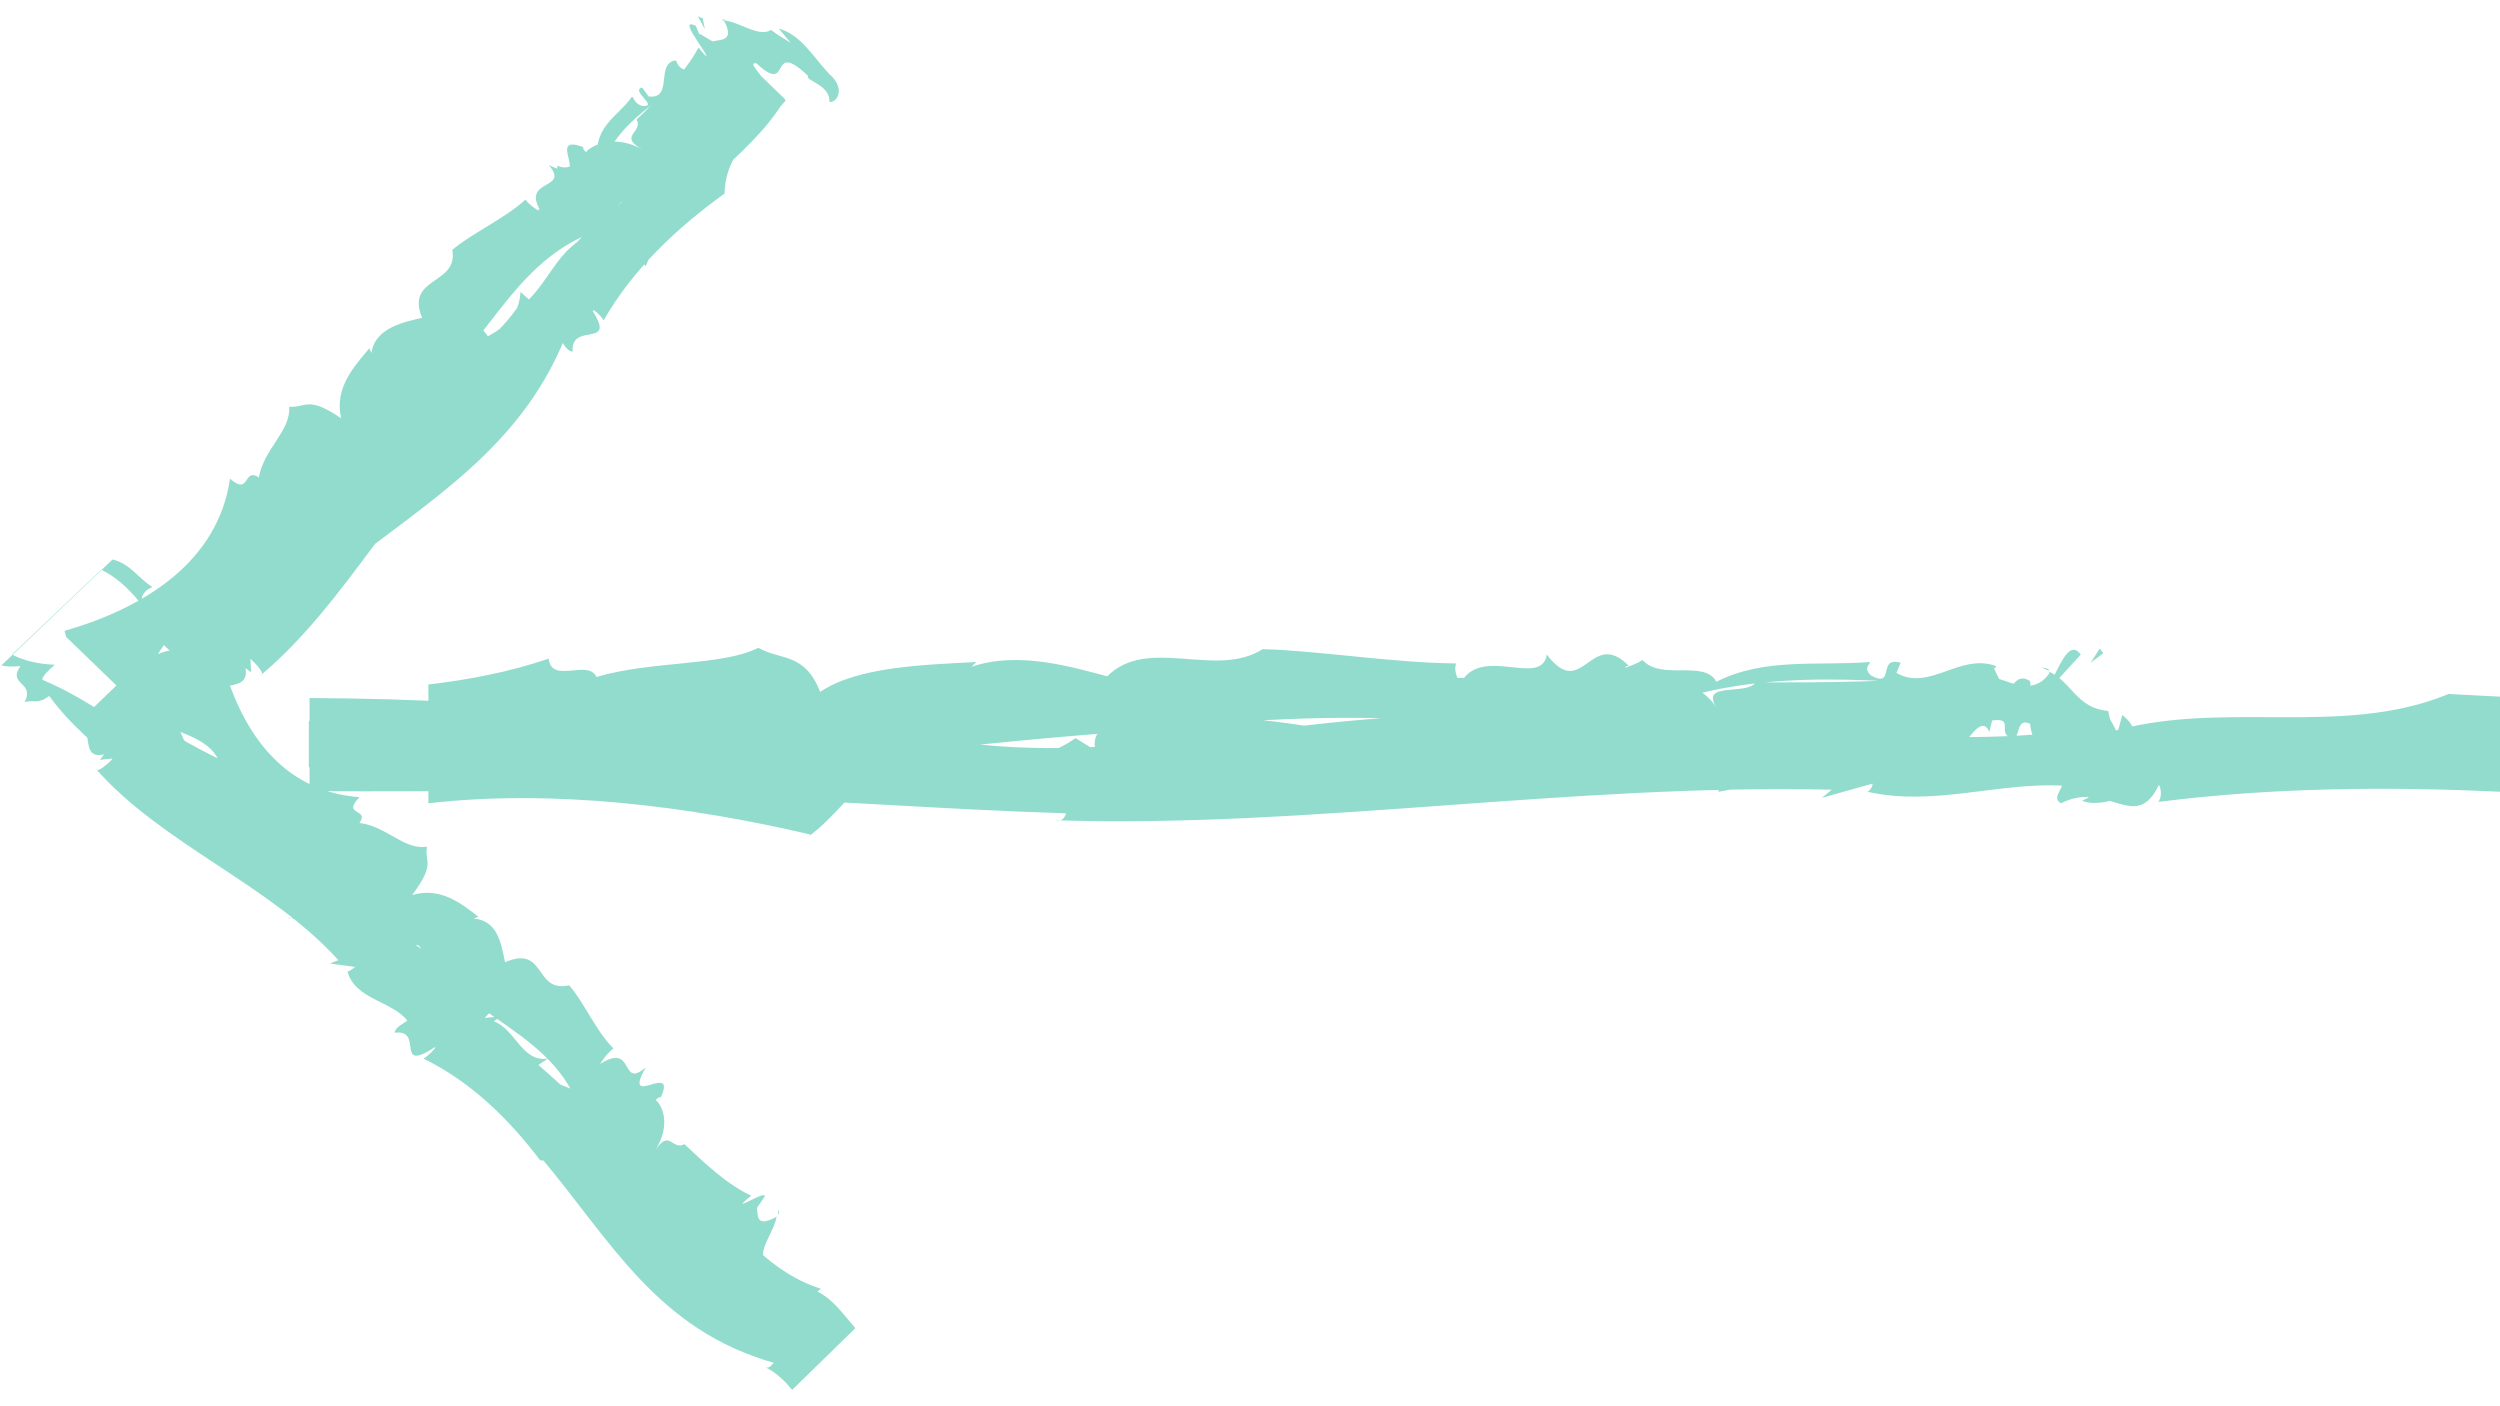 <svg width="48" height="27" viewBox="0 0 48 27" fill="none" xmlns="http://www.w3.org/2000/svg">
<path d="M40.383 12.542L40.315 12.451L40.14 12.725L40.383 12.542Z" fill="#92DCCE"/>
<path d="M39.194 13.155C39.235 13.207 39.208 13.285 39.248 13.337L39.95 12.568C39.626 12.125 39.397 13.442 39.194 13.155Z" fill="#92DCCE"/>
<path d="M38.978 13.077C38.708 12.894 38.586 13.259 38.532 13.377C38.627 13.09 39.045 13.468 38.978 13.077Z" fill="#92DCCE"/>
<path d="M14.924 13.246C14.951 13.246 14.978 13.233 15.005 13.22C14.978 13.22 14.951 13.233 14.924 13.246Z" fill="#92DCCE"/>
<path d="M8.657 14.485L8.59 14.771C9.765 14.25 11.075 14.784 12.317 14.55L12.236 14.654C15.383 14.771 18.273 14.289 21.393 14.067C21.339 14.093 21.326 14.185 21.272 14.211C21.42 14.106 21.582 13.924 21.758 13.95C21.799 14.015 21.718 14.08 21.663 14.12C22.325 14.602 23.595 13.82 24.014 14.185C24.203 14.133 24.284 13.937 24.176 13.78C26.62 13.663 29.227 13.572 31.712 13.194C31.833 13.259 31.847 13.389 31.82 13.559C33.94 12.777 36.169 13.089 38.343 13.22C38.424 13.011 38.127 12.998 38.33 12.79C37.627 12.529 37.047 13.285 36.412 12.92L36.493 12.725C36.034 12.594 36.398 13.22 35.926 12.972C35.737 12.803 35.966 12.725 35.885 12.711C34.899 12.79 33.886 12.62 32.954 13.089C32.725 12.659 31.901 13.076 31.536 12.672C31.28 12.842 31.023 12.803 30.928 13.076C27.498 12.855 24 13.259 20.475 13.233C18.827 14.054 16.855 13.076 14.911 13.35C14.897 13.324 14.897 13.285 14.911 13.259C14.276 13.468 13.344 13.559 12.588 13.455L11.939 13.807C9.954 13.494 7.955 13.415 5.943 13.402V15.188C8.563 15.215 11.196 15.123 13.83 15.293C19.111 15.501 23.73 16.101 28.862 15.006C28.849 15.084 28.903 15.136 28.768 15.162C30.253 14.993 31.604 15.293 32.995 15.123V15.202C36.48 14.524 40.234 15.293 43.57 14.563C44.961 14.589 46.406 14.589 48 14.589V14.002C45.258 14.015 42.3 14.093 39.464 14.237L39.478 14.067C36.034 14.419 32.711 13.546 29.267 13.807C25.729 13.428 22.001 14.745 18.436 14.25C16.234 13.441 13.33 15.175 11.264 14.341C10.224 14.041 9.198 13.846 8.185 13.754V14.823C11.372 15.11 14.519 14.511 17.733 13.937C21.663 14.38 25.58 13.233 29.375 14.146C31.185 13.572 33.17 14.876 35.169 14.706L35.102 14.498C35.818 15.11 36.709 13.637 37.155 14.55L37.074 14.589C37.465 15.071 37.965 13.507 38.195 14.054L38.249 13.833C38.708 13.768 38.303 14.093 38.654 14.185C38.789 14.159 38.708 13.768 38.978 13.898C39.059 14.836 40.126 13.689 40.153 14.745C39.897 14.745 40.545 15.149 39.977 15.371C40.14 15.475 40.909 15.423 40.842 14.98C40.909 14.511 41.22 14.093 40.747 13.728L40.653 14.08C40.491 13.728 40.531 13.911 40.477 13.65C39.869 13.598 39.788 13.103 39.343 12.894C39.343 12.907 39.356 12.92 39.343 12.933C39.046 13.35 38.627 13.103 38.384 13.037L38.289 12.842C38.141 12.438 37.587 13.624 37.776 12.933C36.533 13.103 35.102 13.103 33.711 13.103C33.522 13.363 32.644 13.076 32.954 13.585C32.603 13.011 31.563 12.855 31.185 12.881C31.199 12.829 31.212 12.764 31.28 12.79C30.537 12.034 30.388 13.481 29.7 12.568C29.591 13.22 28.43 12.36 28.038 13.129C27.957 12.985 27.917 12.855 27.957 12.738C26.701 12.725 25.31 12.49 24.243 12.464C23.338 13.037 22.042 12.203 21.258 12.985C20.61 12.816 19.557 12.49 18.652 12.803L18.746 12.711C17.72 12.764 16.45 12.803 15.748 13.285C15.451 12.529 15.005 12.685 14.559 12.438C13.871 12.79 12.493 12.685 11.453 12.998C11.291 12.646 10.589 13.142 10.535 12.646C9.805 12.894 9.022 13.05 8.225 13.142V15.423C10.616 15.149 13.222 15.475 15.559 16.023L15.518 16.062C15.924 15.788 16.383 15.175 16.801 14.823C16.842 14.863 16.842 14.954 16.747 14.954C17.315 14.863 17.855 15.358 18.422 15.267C18.422 15.345 18.422 15.345 18.328 15.423C18.868 15.202 19.435 15.827 20.056 15.436L20.097 15.567L20.502 15.384C20.488 15.554 20.475 15.801 20.259 15.749C25.108 15.906 30.145 15.045 35.169 15.162L34.98 15.319L35.953 15.045C35.953 15.123 35.899 15.175 35.858 15.202C37.101 15.488 38.384 15.019 39.586 15.084C39.586 15.162 39.397 15.332 39.572 15.423C40.464 14.967 41.004 16.01 41.45 15.071C41.49 15.11 41.517 15.319 41.436 15.397C43.597 15.123 45.812 15.097 48 15.202V13.376L47.014 13.324C44.934 14.185 42.598 13.402 40.437 14.08V13.911C37.627 14.511 34.656 13.872 31.739 13.989C30.537 13.924 29.713 14.12 28.497 14.133L28.471 13.924C26.431 14.732 24.176 13.194 22.042 14.08L22.19 13.793C21.866 14.237 20.907 13.637 21.029 14.406L20.651 14.172C19.205 15.188 18.017 13.702 16.234 14.367L16.356 14.185C15.883 14.328 15.329 14.432 14.978 14.276C15.032 14.25 15.005 14.198 15.113 14.146C13.641 13.428 11.993 14.224 10.427 14.198L10.602 13.859C9.846 14.25 8.468 13.885 7.469 14.067L7.523 13.911L7.023 14.133L7.01 13.807C6.645 13.807 6.28 13.82 5.929 13.846V14.732C6.888 14.654 7.752 14.511 8.657 14.485Z" fill="#92DCCE"/>
<path d="M21.663 14.119C21.663 14.119 21.65 14.119 21.65 14.106C21.609 14.132 21.623 14.132 21.663 14.119Z" fill="#92DCCE"/>
<path d="M39.181 12.816C39.235 12.829 39.289 12.855 39.343 12.881C39.329 12.816 39.235 12.829 39.181 12.816Z" fill="#92DCCE"/>
<path d="M4.268 12.385L4.322 12.294L4.065 12.438L4.268 12.385Z" fill="#92DCCE"/>
<path d="M3.485 12.489C3.458 12.528 3.39 12.581 3.363 12.633L4.133 12.281C4.362 11.877 3.336 12.75 3.485 12.489Z" fill="#92DCCE"/>
<path d="M3.485 12.372C3.539 12.164 3.241 12.398 3.133 12.463C3.363 12.294 3.214 12.672 3.485 12.372Z" fill="#92DCCE"/>
<path d="M5.578 17.626C5.564 17.626 5.551 17.613 5.537 17.613C5.551 17.639 5.564 17.639 5.578 17.626Z" fill="#92DCCE"/>
<path d="M8.266 18.487L8.495 18.304C7.779 18.343 7.793 17.613 7.28 17.431L7.374 17.378C6.564 16.44 5.389 15.983 4.349 15.28C4.389 15.266 4.457 15.214 4.497 15.201C4.376 15.227 4.2 15.319 4.173 15.253C4.214 15.201 4.281 15.175 4.322 15.162C4.484 14.641 3.552 14.849 3.714 14.471C3.62 14.458 3.458 14.575 3.377 14.706C2.593 14.119 1.796 13.467 0.81 13.05C0.824 12.972 0.918 12.881 1.053 12.763C0.729 12.75 0.459 12.685 0.23 12.568L1.945 10.938C2.526 11.225 2.85 11.799 3.228 12.294C3.404 12.177 3.322 12.085 3.539 11.994C3.525 11.616 2.809 11.994 2.904 11.564L3.066 11.447C3.025 11.225 2.674 11.773 2.728 11.46C2.796 11.29 2.931 11.29 2.917 11.264C2.661 11.108 2.499 10.821 2.161 10.742L0.027 12.776C0.122 12.802 0.243 12.802 0.392 12.789C0.135 13.154 0.675 13.089 0.473 13.48C0.675 13.428 0.716 13.533 0.945 13.363C1.742 14.458 3.052 15.136 4.011 16.127C5.092 15.996 4.916 17.235 5.673 17.574C5.659 17.6 5.632 17.613 5.605 17.639C5.929 17.665 6.267 17.861 6.402 18.135L6.848 18.069C7.617 19.829 9.306 20.755 10.4 22.241C11.737 23.832 12.614 25.527 14.857 26.166C14.803 26.218 14.775 26.27 14.708 26.257C14.911 26.361 15.073 26.517 15.208 26.687L16.423 25.501C16.194 25.24 16.005 24.953 15.694 24.797L15.761 24.744C14.276 24.275 13.776 22.711 12.29 22.32C11.196 21.159 9.832 19.947 8.455 18.93L8.549 18.787C7.32 18.096 7.01 16.57 5.848 15.814C5.119 14.588 3.093 14.497 2.458 13.168C2.458 13.102 2.445 13.037 2.431 12.972L2.188 13.207C2.431 14.132 4.281 13.832 4.254 14.914C4.538 16.974 6.294 17.522 8.05 18.161C8.833 19.543 10.778 19.803 11.183 21.498C12.128 21.576 11.723 23.05 12.412 23.48L12.547 23.31C12.304 23.936 13.627 23.141 13.087 23.91L13.033 23.923C12.804 24.353 14.087 23.389 13.749 23.845L13.938 23.701C14.114 23.78 13.763 23.897 13.79 24.067C13.844 24.08 14.114 23.78 14.087 23.949C13.411 24.627 14.559 24.119 13.79 24.875C13.722 24.81 13.601 25.266 13.276 25.279C13.249 25.396 13.506 25.579 13.803 25.24C14.168 24.927 14.559 24.718 14.694 24.327L14.411 24.549C14.627 24.262 14.505 24.392 14.681 24.197C14.546 24.001 14.883 23.623 14.911 23.349C14.911 23.363 14.897 23.363 14.883 23.376C14.492 23.584 14.559 23.297 14.532 23.193L14.64 23.037C14.897 22.711 13.871 23.402 14.424 22.958C13.952 22.737 13.546 22.346 13.141 21.968C12.898 22.098 12.858 21.655 12.574 22.098C12.898 21.59 12.709 21.211 12.588 21.12C12.628 21.081 12.682 21.042 12.682 21.081C13.02 20.351 11.926 21.329 12.399 20.494C11.899 20.925 12.196 19.999 11.521 20.429C11.602 20.299 11.683 20.207 11.777 20.129C11.426 19.777 11.21 19.23 10.926 18.917C10.251 19.073 10.494 18.135 9.697 18.474C9.63 18.174 9.576 17.665 9.09 17.639L9.184 17.6C8.86 17.352 8.468 17.026 7.914 17.183C8.374 16.57 8.144 16.557 8.198 16.257C7.752 16.323 7.428 15.866 6.902 15.801C7.104 15.514 6.55 15.671 6.902 15.306C5.362 15.188 4.592 13.963 4.241 12.594L4.281 12.581C3.971 12.659 3.39 12.972 3.012 13.102C3.039 13.063 3.093 12.998 3.12 13.024C2.931 12.959 3.039 12.62 2.971 12.45L1.567 13.806C1.58 13.858 1.607 13.884 1.661 13.911C1.594 13.963 1.594 13.963 1.513 14.002C1.823 13.989 1.526 14.588 1.999 14.484L1.918 14.588L2.174 14.562C2.053 14.68 1.864 14.849 1.837 14.758C3.106 16.205 5.173 16.974 6.496 18.434L6.334 18.5L6.821 18.565C6.753 18.617 6.712 18.643 6.672 18.656C6.821 19.191 7.523 19.217 7.82 19.595C7.766 19.647 7.59 19.712 7.577 19.829C8.158 19.751 7.55 20.638 8.374 20.09C8.36 20.129 8.212 20.286 8.131 20.325C9.062 20.781 9.778 21.498 10.373 22.28C11.588 22.241 11.683 23.428 12.804 23.545L12.682 23.662C13.911 24.001 14.289 25.266 15.208 25.983C15.316 26.074 15.451 26.179 15.586 26.27L15.991 25.879C15.788 25.735 15.559 25.631 15.356 25.435L15.505 25.279C14.343 25.292 14.816 23.584 13.573 23.636L13.83 23.467C13.411 23.689 13.587 22.997 13.06 23.584L13.128 23.31C11.98 23.623 12.723 22.254 11.737 22.228L11.899 22.137C11.656 22.111 11.426 22.033 11.453 21.824C11.494 21.824 11.521 21.772 11.588 21.772C11.696 20.859 10.656 20.964 10.224 20.52L10.521 20.325C10.021 20.403 9.9 19.764 9.481 19.608L9.616 19.517L9.306 19.543L9.535 19.308C9.198 18.943 8.644 18.799 8.266 18.487Z" fill="#92DCCE"/>
<path d="M4.322 15.162C4.322 15.162 4.322 15.176 4.322 15.162C4.349 15.176 4.335 15.162 4.322 15.162Z" fill="#92DCCE"/>
<path d="M14.938 23.232C14.938 23.258 14.938 23.284 14.938 23.323C14.978 23.271 14.951 23.258 14.938 23.232Z" fill="#92DCCE"/>
<path d="M13.492 0.352L13.398 0.313L13.533 0.561L13.492 0.352Z" fill="#92DCCE"/>
<path d="M13.546 1.16C13.587 1.186 13.641 1.252 13.695 1.265L13.357 0.495C12.925 0.287 13.83 1.291 13.546 1.16Z" fill="#92DCCE"/>
<path d="M13.425 1.161C13.209 1.122 13.438 1.408 13.506 1.513C13.317 1.291 13.722 1.421 13.425 1.161Z" fill="#92DCCE"/>
<path d="M5.821 8.761C5.821 8.748 5.835 8.735 5.835 8.722C5.808 8.722 5.808 8.735 5.821 8.761Z" fill="#92DCCE"/>
<path d="M4.7 11.577L4.889 11.799C4.889 11.069 5.7 11.03 5.929 10.482L5.983 10.586C7.077 9.687 7.658 8.448 8.495 7.327C8.509 7.366 8.563 7.431 8.563 7.47C8.536 7.353 8.455 7.171 8.522 7.131C8.59 7.158 8.603 7.236 8.603 7.275C9.171 7.405 9.008 6.454 9.4 6.597C9.427 6.506 9.306 6.336 9.157 6.258C9.846 5.411 10.629 4.537 11.142 3.507C11.223 3.52 11.332 3.598 11.44 3.729C11.548 2.516 12.493 2.047 13.29 1.46C13.168 1.291 13.06 1.382 12.979 1.16C12.574 1.2 12.939 1.917 12.453 1.851L12.331 1.682C12.088 1.734 12.669 2.06 12.331 2.034C12.155 1.982 12.169 1.838 12.128 1.864C11.872 2.23 11.412 2.412 11.466 3.038C11.075 2.803 11.115 3.351 10.697 3.181C10.737 3.377 10.629 3.429 10.805 3.664C9.535 4.563 8.711 5.945 7.563 7.014C7.644 8.109 6.28 8.018 5.862 8.826C5.835 8.813 5.808 8.787 5.794 8.761C5.74 9.1 5.51 9.465 5.186 9.622L5.24 10.065C4.241 10.521 3.458 11.212 2.701 11.929L4.025 13.207C4.768 12.49 5.47 11.734 6.321 11.121C8.171 9.635 10.089 8.618 10.94 6.245C10.994 6.31 11.048 6.323 11.021 6.388C11.372 5.815 12.034 5.606 12.344 5.046L12.398 5.111C12.939 3.742 14.37 3.103 15.073 1.904L14.37 1.226C14.276 1.395 14.181 1.565 14.127 1.76C12.763 2.973 11.345 4.446 10.116 5.932L9.994 5.815C9.144 7.131 7.428 7.549 6.523 8.8C5.119 9.635 4.876 11.721 3.363 12.477C2.863 12.516 2.607 12.868 2.404 13.272L2.607 13.468C2.931 12.816 3.106 12.007 3.89 11.981C6.186 11.551 6.915 9.7 7.725 7.849C9.319 6.949 9.738 4.915 11.629 4.381C11.777 3.403 13.384 3.716 13.898 2.973L13.722 2.855C14.411 3.064 13.601 1.747 14.424 2.256V2.308C14.883 2.516 13.911 1.265 14.384 1.578L14.235 1.395C14.33 1.2 14.438 1.565 14.627 1.512C14.654 1.447 14.343 1.2 14.519 1.213C15.221 1.864 14.735 0.717 15.518 1.46C15.437 1.539 15.95 1.63 15.924 1.956C16.058 1.982 16.261 1.708 15.91 1.408C15.586 1.056 15.37 0.665 14.951 0.548L15.181 0.822C14.87 0.626 15.019 0.73 14.803 0.574C14.573 0.73 14.181 0.404 13.884 0.391C13.898 0.391 13.898 0.404 13.911 0.417C14.114 0.808 13.803 0.756 13.681 0.795L13.506 0.691C13.168 0.456 13.857 1.46 13.411 0.913C13.141 1.421 12.669 1.864 12.223 2.295C12.358 2.542 11.858 2.608 12.331 2.868C11.791 2.568 11.358 2.79 11.25 2.92C11.21 2.881 11.169 2.829 11.21 2.829C10.427 2.529 11.44 3.598 10.535 3.168C10.967 3.664 9.967 3.416 10.4 4.081C10.264 4.003 10.156 3.924 10.089 3.833C9.67 4.211 9.049 4.485 8.684 4.798C8.806 5.476 7.779 5.306 8.104 6.102C7.779 6.18 7.199 6.284 7.131 6.779L7.091 6.688C6.793 7.04 6.415 7.457 6.55 8.031C5.902 7.588 5.875 7.836 5.551 7.809C5.591 8.266 5.065 8.618 4.97 9.165C4.66 8.97 4.808 9.53 4.416 9.191C4.187 10.782 2.782 11.668 1.243 12.112L1.229 12.073C1.243 12.125 1.256 12.177 1.27 12.229L3.66 14.537C3.552 14.211 3.309 13.741 3.201 13.415C3.241 13.428 3.309 13.494 3.282 13.52C3.39 13.272 3.93 13.468 4.052 13.22C4.106 13.285 4.106 13.285 4.146 13.363C4.16 13.037 4.795 13.311 4.714 12.829L4.822 12.907L4.808 12.646C4.93 12.764 5.105 12.946 4.997 12.972C6.685 11.564 7.671 9.387 9.387 7.927L9.441 8.096L9.549 7.601C9.603 7.666 9.63 7.705 9.63 7.744C10.238 7.562 10.305 6.832 10.751 6.506C10.805 6.571 10.872 6.74 10.994 6.753C10.953 6.154 11.885 6.727 11.345 5.919C11.386 5.932 11.561 6.075 11.588 6.154C12.155 5.163 12.993 4.381 13.911 3.716C13.938 2.829 14.627 2.477 15.086 1.93L14.343 1.213C14.154 1.434 14.006 1.682 13.952 2.008L13.83 1.891C13.371 3.181 11.939 3.664 11.088 4.641C10.656 4.967 10.535 5.358 10.156 5.75L9.994 5.606C9.927 6.806 8.077 6.428 8.05 7.718L7.887 7.47C8.104 7.888 7.361 7.757 7.955 8.266L7.658 8.214C7.928 9.374 6.469 8.696 6.375 9.713L6.28 9.543C6.226 9.791 6.132 10.039 5.902 10.026C5.902 9.987 5.848 9.961 5.848 9.895C4.849 9.843 4.903 10.912 4.376 11.382L4.187 11.082C4.241 11.59 3.525 11.76 3.336 12.203L3.241 12.073V12.386L2.998 12.164L2.958 12.203L3.674 12.894C4.146 12.529 4.335 11.981 4.7 11.577Z" fill="#92DCCE"/>
<path d="M13.844 0.391C13.871 0.391 13.911 0.391 13.938 0.391C13.884 0.352 13.871 0.391 13.844 0.391Z" fill="#92DCCE"/>
</svg>
